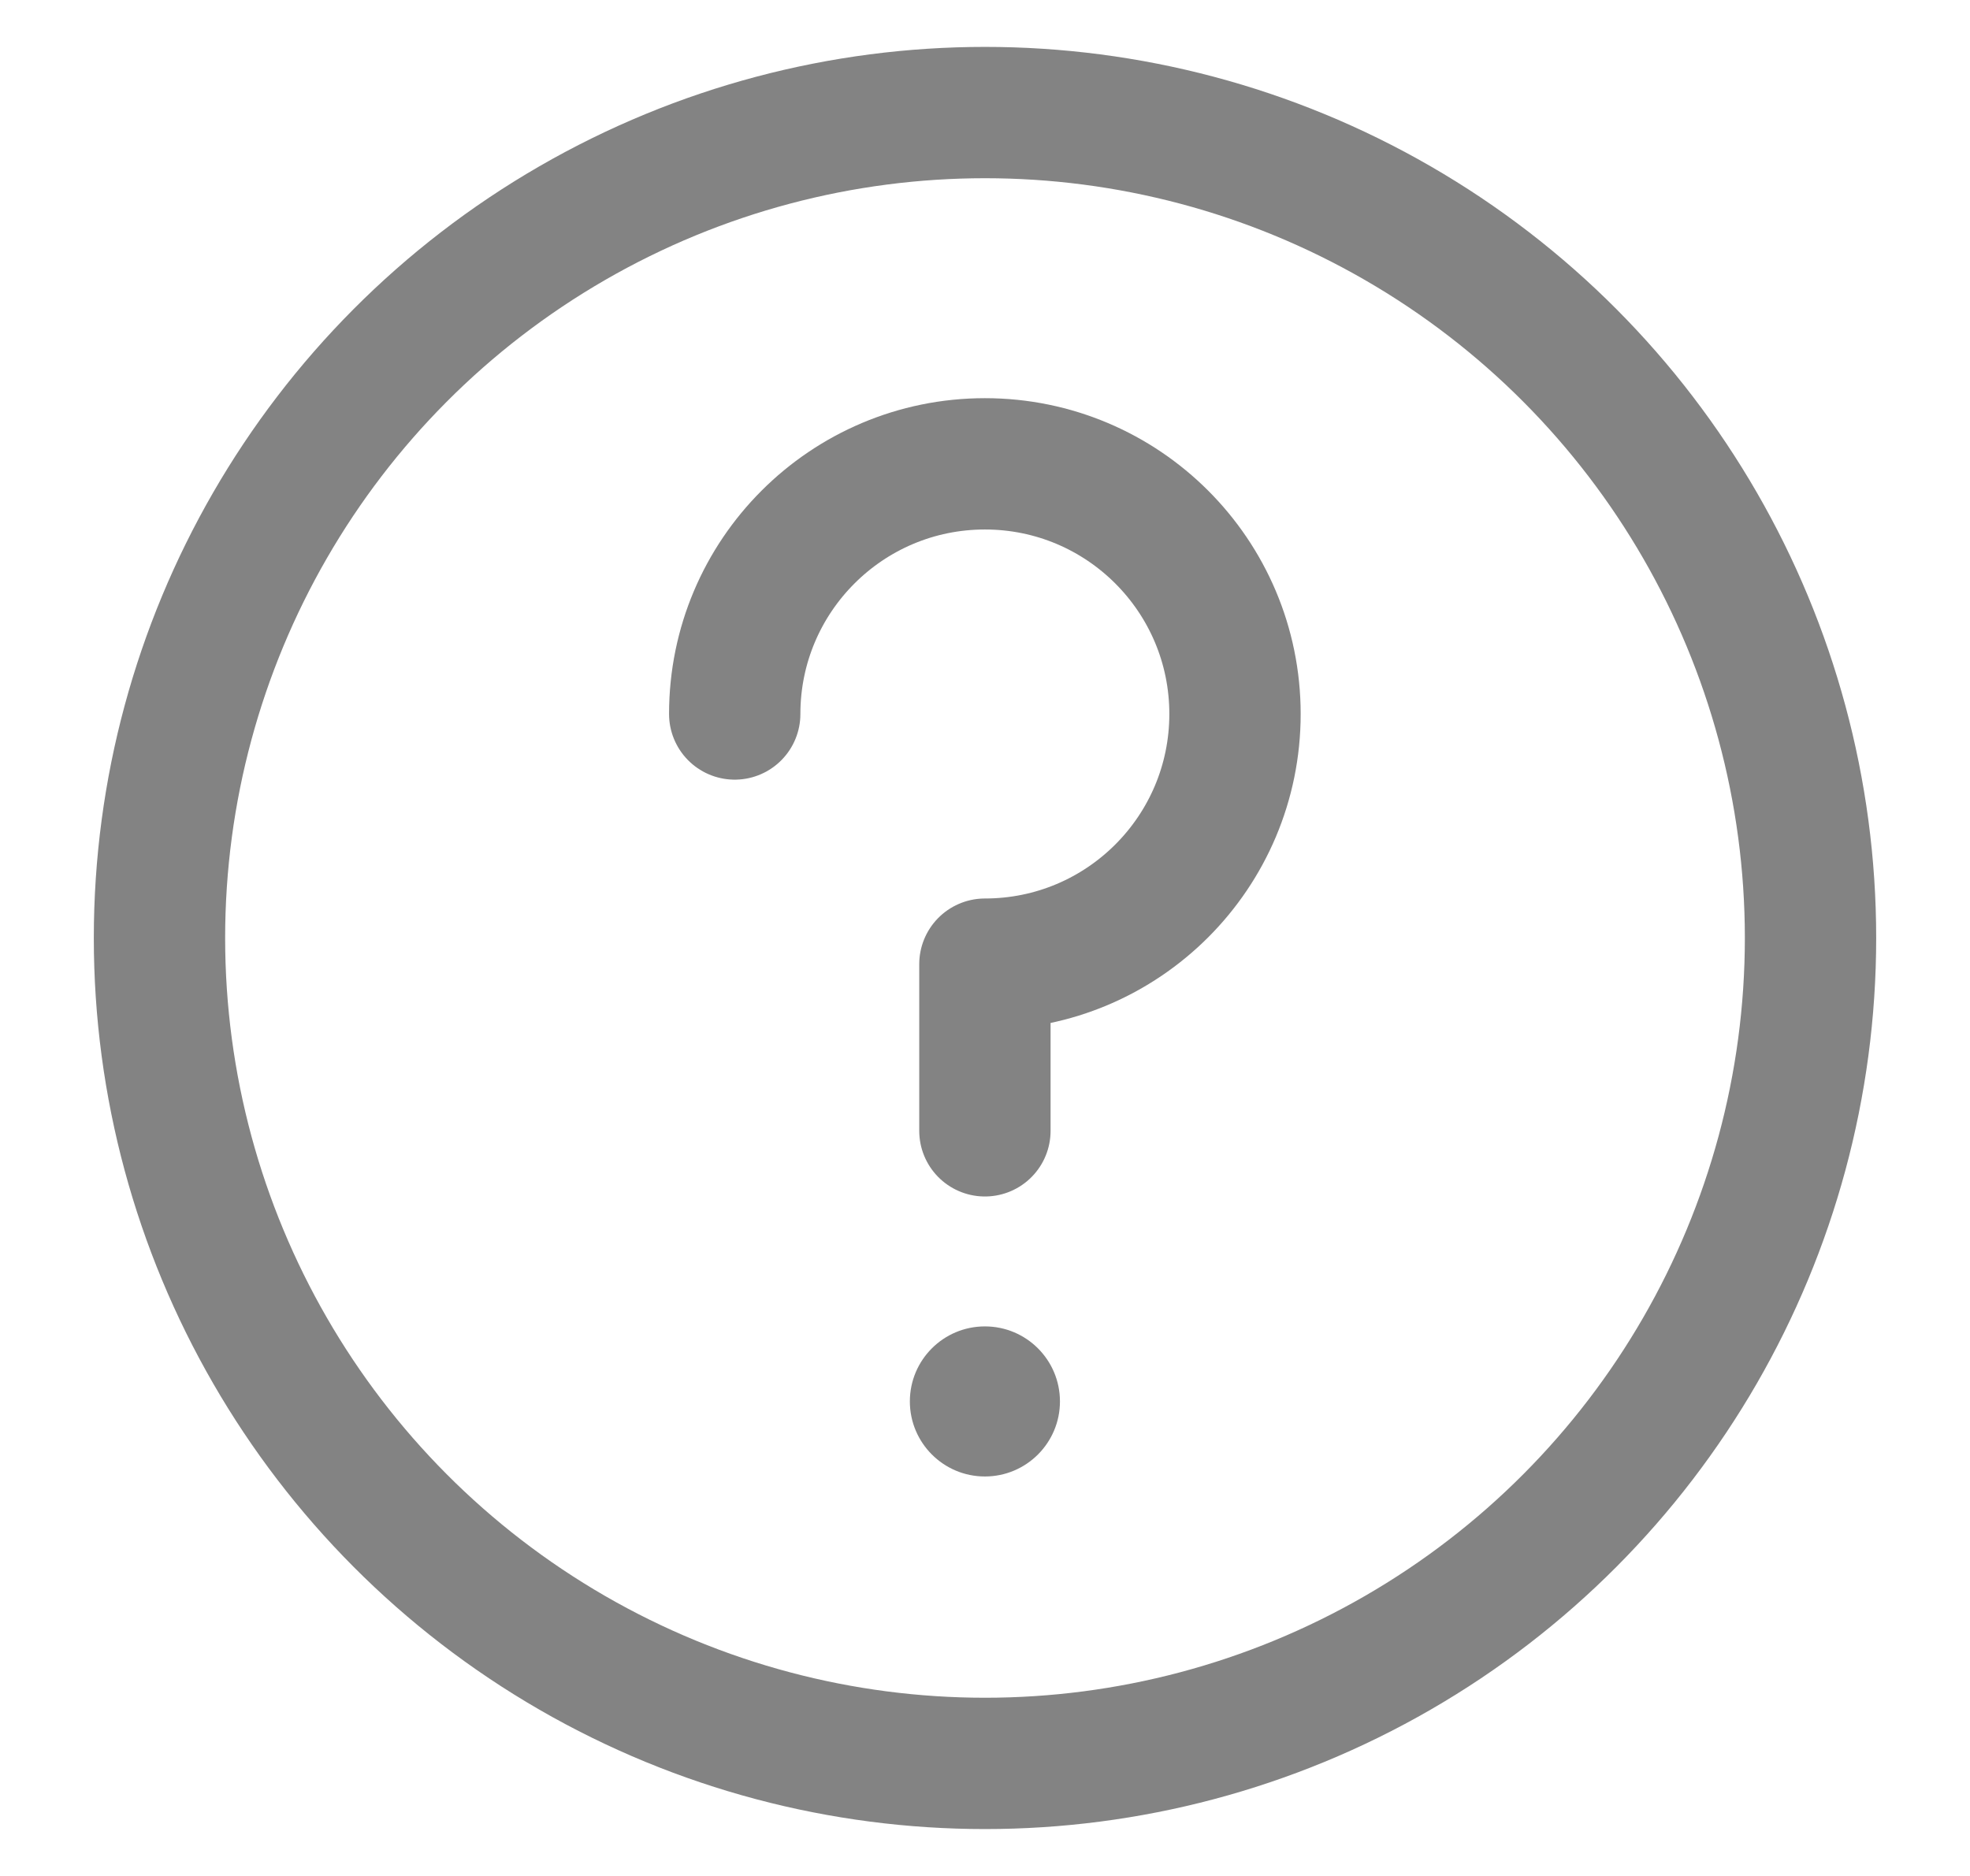 <svg width="100%" height="100%" viewBox="0 0 21 20" fill="none" xmlns="http://www.w3.org/2000/svg">
<path d="M10.499 12.056V10.279C11.972 10.279 13.165 9.085 13.165 7.612C13.165 6.139 11.972 4.945 10.499 4.945C9.026 4.945 7.832 6.139 7.832 7.612" stroke="#838383" stroke-width="1.4" stroke-linecap="round" stroke-linejoin="round"/>
<path fill-rule="evenodd" clip-rule="evenodd" d="M10.499 15.741C10.941 15.741 11.299 15.382 11.299 14.941C11.299 14.499 10.941 14.141 10.499 14.141C10.057 14.141 9.699 14.499 9.699 14.941C9.699 15.382 10.057 15.741 10.499 15.741Z" fill="#838383"/>
<circle cx="10.5" cy="10" r="8.8" stroke="#838383" stroke-width="1.4"/>
</svg>
